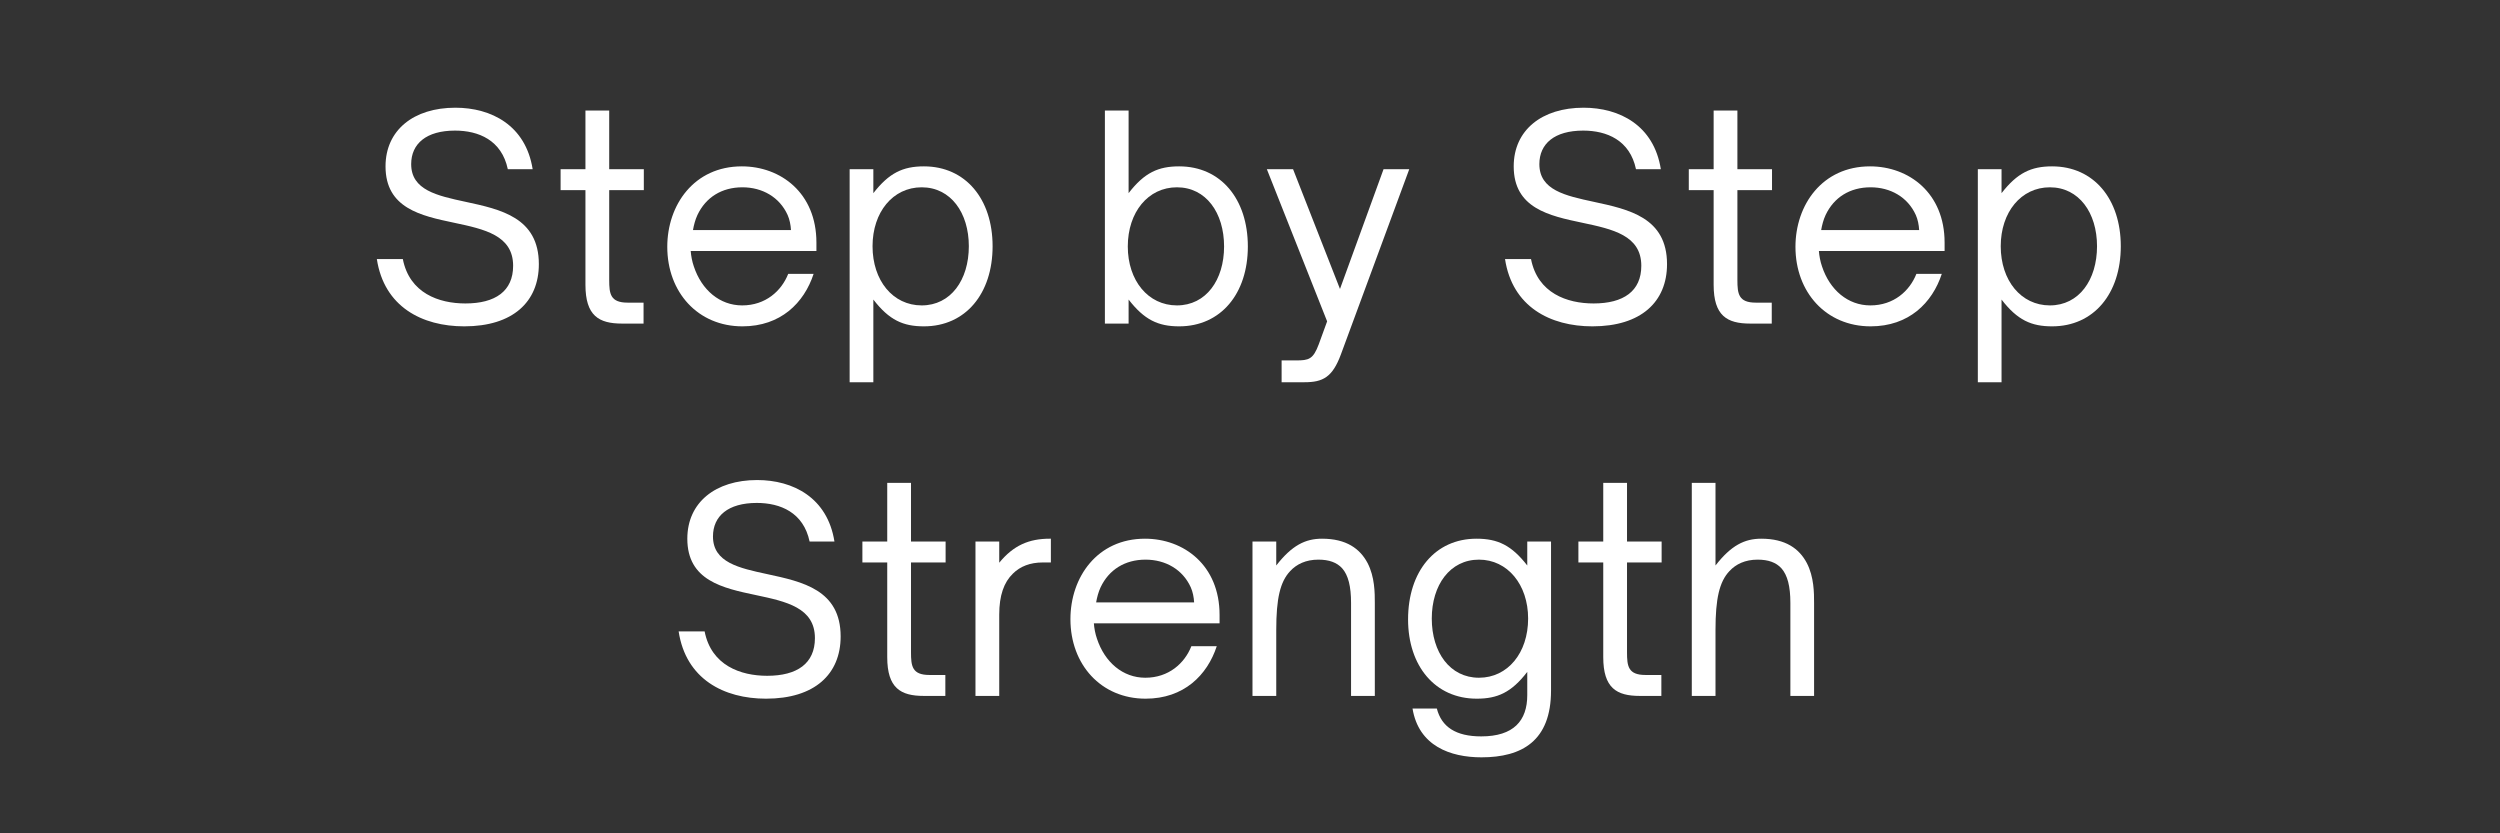 <svg xmlns="http://www.w3.org/2000/svg" xmlns:xlink="http://www.w3.org/1999/xlink" width="240" zoomAndPan="magnify" viewBox="0 0 180 60" height="80" preserveAspectRatio="xMidYMid meet" version="1.0"><rect x="0" y="0" width="180" height="60" fill="#333333" stroke="none"/><defs><g/></defs><g fill="#ffffff" fill-opacity="1"><g transform="translate(26.289, 23.298)"><g><path d="M 7.137 0.199 C 10.637 0.199 12.508 -1.566 12.508 -4.281 C 12.508 -7.641 9.75 -8.223 7.238 -8.766 C 5.188 -9.207 3.316 -9.609 3.316 -11.48 C 3.316 -12.949 4.402 -13.895 6.473 -13.895 C 8.164 -13.895 9.832 -13.211 10.273 -11.117 L 12.062 -11.117 C 11.562 -14.273 9.09 -15.543 6.496 -15.543 C 3.5 -15.543 1.469 -13.934 1.469 -11.32 C 1.469 -8.305 4.02 -7.762 6.414 -7.258 C 8.586 -6.797 10.656 -6.355 10.656 -4.16 C 10.656 -2.332 9.371 -1.449 7.219 -1.449 C 5.309 -1.449 3.195 -2.191 2.715 -4.645 L 0.844 -4.645 C 1.367 -1.207 4.102 0.199 7.137 0.199 Z M 7.137 0.199 "/></g></g></g><g fill="#ffffff" fill-opacity="1"><g transform="translate(39.82, 23.298)"><g><path d="M 6.516 0 L 6.516 -1.508 L 5.367 -1.508 C 4.121 -1.508 4.043 -2.152 4.043 -3.137 L 4.043 -9.609 L 6.535 -9.609 L 6.535 -11.117 L 4.043 -11.117 L 4.043 -15.34 L 2.332 -15.34 L 2.332 -11.117 L 0.543 -11.117 L 0.543 -9.609 L 2.332 -9.609 L 2.332 -2.793 C 2.332 -0.562 3.297 0 4.965 0 Z M 6.516 0 "/></g></g></g><g fill="#ffffff" fill-opacity="1"><g transform="translate(47.079, 23.298)"><g><path d="M 6.375 0.199 C 9.129 0.199 10.816 -1.488 11.5 -3.578 L 9.672 -3.578 C 9.188 -2.352 8.043 -1.309 6.355 -1.309 C 4.746 -1.309 3.438 -2.414 2.875 -4.121 C 2.754 -4.465 2.676 -4.887 2.652 -5.227 L 11.703 -5.227 L 11.703 -5.832 C 11.703 -9.41 9.129 -11.32 6.332 -11.32 C 2.895 -11.32 0.965 -8.547 0.965 -5.527 C 0.965 -2.25 3.176 0.199 6.375 0.199 Z M 2.816 -6.734 C 2.875 -7.078 2.977 -7.48 3.137 -7.82 C 3.738 -9.09 4.887 -9.812 6.375 -9.812 C 7.801 -9.812 9.047 -9.109 9.629 -7.82 C 9.773 -7.5 9.852 -7.098 9.871 -6.734 Z M 2.816 -6.734 "/></g></g></g><g fill="#ffffff" fill-opacity="1"><g transform="translate(59.725, 23.298)"><g><path d="M 6.797 -11.32 C 5.27 -11.32 4.281 -10.836 3.156 -9.391 L 3.156 -11.117 L 1.449 -11.117 L 1.449 4.223 L 3.156 4.223 L 3.156 -1.73 C 4.301 -0.242 5.309 0.199 6.797 0.199 C 9.793 0.199 11.742 -2.152 11.742 -5.57 C 11.742 -8.969 9.793 -11.32 6.797 -11.32 Z M 6.637 -9.812 C 8.727 -9.812 10.031 -7.98 10.031 -5.57 C 10.031 -3.137 8.727 -1.309 6.637 -1.309 C 4.562 -1.309 3.098 -3.098 3.098 -5.57 C 3.098 -8.023 4.562 -9.812 6.637 -9.812 Z M 6.637 -9.812 "/></g></g></g><g fill="#ffffff" fill-opacity="1"><g transform="translate(72.473, 23.298)"><g/></g></g><g fill="#ffffff" fill-opacity="1"><g transform="translate(78.103, 23.298)"><g><path d="M 6.797 0.199 C 9.793 0.199 11.742 -2.152 11.742 -5.551 C 11.742 -8.969 9.793 -11.32 6.797 -11.32 C 5.309 -11.32 4.301 -10.879 3.156 -9.391 L 3.156 -15.34 L 1.449 -15.34 L 1.449 0 L 3.156 0 L 3.156 -1.73 C 4.281 -0.281 5.27 0.199 6.797 0.199 Z M 6.637 -1.309 C 4.562 -1.309 3.098 -3.098 3.098 -5.551 C 3.098 -8.023 4.562 -9.812 6.637 -9.812 C 8.727 -9.812 10.031 -7.98 10.031 -5.551 C 10.031 -3.137 8.727 -1.309 6.637 -1.309 Z M 6.637 -1.309 "/></g></g></g><g fill="#ffffff" fill-opacity="1"><g transform="translate(90.85, 23.298)"><g><path d="M 3.078 4.223 C 4.402 4.223 5.086 3.859 5.691 2.23 L 10.617 -11.117 L 8.766 -11.117 L 5.629 -2.492 L 2.25 -11.117 L 0.363 -11.117 L 4.703 -0.16 L 4.102 1.488 C 3.699 2.574 3.379 2.652 2.473 2.652 L 1.426 2.652 L 1.426 4.223 Z M 3.078 4.223 "/></g></g></g><g fill="#ffffff" fill-opacity="1"><g transform="translate(101.888, 23.298)"><g/></g></g><g fill="#ffffff" fill-opacity="1"><g transform="translate(107.518, 23.298)"><g><path d="M 7.137 0.199 C 10.637 0.199 12.508 -1.566 12.508 -4.281 C 12.508 -7.641 9.75 -8.223 7.238 -8.766 C 5.188 -9.207 3.316 -9.609 3.316 -11.48 C 3.316 -12.949 4.402 -13.895 6.473 -13.895 C 8.164 -13.895 9.832 -13.211 10.273 -11.117 L 12.062 -11.117 C 11.562 -14.273 9.09 -15.543 6.496 -15.543 C 3.5 -15.543 1.469 -13.934 1.469 -11.32 C 1.469 -8.305 4.02 -7.762 6.414 -7.258 C 8.586 -6.797 10.656 -6.355 10.656 -4.16 C 10.656 -2.332 9.371 -1.449 7.219 -1.449 C 5.309 -1.449 3.195 -2.191 2.715 -4.645 L 0.844 -4.645 C 1.367 -1.207 4.102 0.199 7.137 0.199 Z M 7.137 0.199 "/></g></g></g><g fill="#ffffff" fill-opacity="1"><g transform="translate(121.05, 23.298)"><g><path d="M 6.516 0 L 6.516 -1.508 L 5.367 -1.508 C 4.121 -1.508 4.043 -2.152 4.043 -3.137 L 4.043 -9.609 L 6.535 -9.609 L 6.535 -11.117 L 4.043 -11.117 L 4.043 -15.34 L 2.332 -15.34 L 2.332 -11.117 L 0.543 -11.117 L 0.543 -9.609 L 2.332 -9.609 L 2.332 -2.793 C 2.332 -0.562 3.297 0 4.965 0 Z M 6.516 0 "/></g></g></g><g fill="#ffffff" fill-opacity="1"><g transform="translate(128.308, 23.298)"><g><path d="M 6.375 0.199 C 9.129 0.199 10.816 -1.488 11.5 -3.578 L 9.672 -3.578 C 9.188 -2.352 8.043 -1.309 6.355 -1.309 C 4.746 -1.309 3.438 -2.414 2.875 -4.121 C 2.754 -4.465 2.676 -4.887 2.652 -5.227 L 11.703 -5.227 L 11.703 -5.832 C 11.703 -9.41 9.129 -11.32 6.332 -11.32 C 2.895 -11.32 0.965 -8.547 0.965 -5.527 C 0.965 -2.25 3.176 0.199 6.375 0.199 Z M 2.816 -6.734 C 2.875 -7.078 2.977 -7.48 3.137 -7.82 C 3.738 -9.09 4.887 -9.812 6.375 -9.812 C 7.801 -9.812 9.047 -9.109 9.629 -7.82 C 9.773 -7.5 9.852 -7.098 9.871 -6.734 Z M 2.816 -6.734 "/></g></g></g><g fill="#ffffff" fill-opacity="1"><g transform="translate(140.955, 23.298)"><g><path d="M 6.797 -11.32 C 5.27 -11.32 4.281 -10.836 3.156 -9.391 L 3.156 -11.117 L 1.449 -11.117 L 1.449 4.223 L 3.156 4.223 L 3.156 -1.73 C 4.301 -0.242 5.309 0.199 6.797 0.199 C 9.793 0.199 11.742 -2.152 11.742 -5.57 C 11.742 -8.969 9.793 -11.32 6.797 -11.32 Z M 6.637 -9.812 C 8.727 -9.812 10.031 -7.98 10.031 -5.57 C 10.031 -3.137 8.727 -1.309 6.637 -1.309 C 4.562 -1.309 3.098 -3.098 3.098 -5.57 C 3.098 -8.023 4.562 -9.812 6.637 -9.812 Z M 6.637 -9.812 "/></g></g></g><g fill="#ffffff" fill-opacity="1"><g transform="translate(48.018, 50.106)"><g><path d="M 7.137 0.199 C 10.637 0.199 12.508 -1.566 12.508 -4.281 C 12.508 -7.641 9.75 -8.223 7.238 -8.766 C 5.188 -9.207 3.316 -9.609 3.316 -11.48 C 3.316 -12.949 4.402 -13.895 6.473 -13.895 C 8.164 -13.895 9.832 -13.211 10.273 -11.117 L 12.062 -11.117 C 11.562 -14.273 9.09 -15.543 6.496 -15.543 C 3.5 -15.543 1.469 -13.934 1.469 -11.32 C 1.469 -8.305 4.02 -7.762 6.414 -7.258 C 8.586 -6.797 10.656 -6.355 10.656 -4.16 C 10.656 -2.332 9.371 -1.449 7.219 -1.449 C 5.309 -1.449 3.195 -2.191 2.715 -4.645 L 0.844 -4.645 C 1.367 -1.207 4.102 0.199 7.137 0.199 Z M 7.137 0.199 "/></g></g></g><g fill="#ffffff" fill-opacity="1"><g transform="translate(61.549, 50.106)"><g><path d="M 6.516 0 L 6.516 -1.508 L 5.367 -1.508 C 4.121 -1.508 4.043 -2.152 4.043 -3.137 L 4.043 -9.609 L 6.535 -9.609 L 6.535 -11.117 L 4.043 -11.117 L 4.043 -15.34 L 2.332 -15.34 L 2.332 -11.117 L 0.543 -11.117 L 0.543 -9.609 L 2.332 -9.609 L 2.332 -2.793 C 2.332 -0.562 3.297 0 4.965 0 Z M 6.516 0 "/></g></g></g><g fill="#ffffff" fill-opacity="1"><g transform="translate(68.808, 50.106)"><g><path d="M 3.137 0 L 3.137 -5.852 C 3.137 -7.238 3.477 -8.184 4.121 -8.805 C 4.645 -9.328 5.367 -9.609 6.273 -9.609 L 6.855 -9.609 L 6.855 -11.32 L 6.777 -11.32 C 5.27 -11.32 4.16 -10.836 3.137 -9.59 L 3.137 -11.117 L 1.426 -11.117 L 1.426 0 Z M 3.137 0 "/></g></g></g><g fill="#ffffff" fill-opacity="1"><g transform="translate(76.106, 50.106)"><g><path d="M 6.375 0.199 C 9.129 0.199 10.816 -1.488 11.5 -3.578 L 9.672 -3.578 C 9.188 -2.352 8.043 -1.309 6.355 -1.309 C 4.746 -1.309 3.438 -2.414 2.875 -4.121 C 2.754 -4.465 2.676 -4.887 2.652 -5.227 L 11.703 -5.227 L 11.703 -5.832 C 11.703 -9.41 9.129 -11.32 6.332 -11.32 C 2.895 -11.32 0.965 -8.547 0.965 -5.527 C 0.965 -2.25 3.176 0.199 6.375 0.199 Z M 2.816 -6.734 C 2.875 -7.078 2.977 -7.48 3.137 -7.82 C 3.738 -9.09 4.887 -9.812 6.375 -9.812 C 7.801 -9.812 9.047 -9.109 9.629 -7.82 C 9.773 -7.5 9.852 -7.098 9.871 -6.734 Z M 2.816 -6.734 "/></g></g></g><g fill="#ffffff" fill-opacity="1"><g transform="translate(88.753, 50.106)"><g><path d="M 3.137 0 L 3.137 -4.746 C 3.137 -7.016 3.418 -8.223 4.141 -8.988 C 4.605 -9.488 5.27 -9.812 6.172 -9.812 C 6.938 -9.812 7.5 -9.609 7.883 -9.188 C 8.324 -8.688 8.523 -7.883 8.523 -6.695 L 8.523 0 L 10.234 0 L 10.234 -6.695 C 10.234 -7.398 10.234 -8.566 9.711 -9.57 C 9.168 -10.598 8.184 -11.32 6.434 -11.32 C 5.227 -11.32 4.262 -10.836 3.137 -9.391 L 3.137 -11.117 L 1.426 -11.117 L 1.426 0 Z M 3.137 0 "/></g></g></g><g fill="#ffffff" fill-opacity="1"><g transform="translate(100.334, 50.106)"><g><path d="M 6.332 4.422 C 9.25 4.422 11.34 3.238 11.34 -0.383 L 11.34 -11.117 L 9.629 -11.117 L 9.629 -9.391 C 8.504 -10.836 7.52 -11.32 5.973 -11.32 C 2.996 -11.32 1.047 -8.969 1.047 -5.508 C 1.047 -2.152 2.996 0.199 5.992 0.199 C 7.48 0.199 8.484 -0.242 9.629 -1.73 L 9.629 -0.059 C 9.629 1.789 8.645 2.914 6.312 2.914 C 4.484 2.914 3.457 2.23 3.117 0.906 L 1.367 0.906 C 1.809 3.598 4.082 4.422 6.332 4.422 Z M 6.152 -1.309 C 4.062 -1.309 2.754 -3.137 2.754 -5.57 C 2.754 -7.98 4.062 -9.812 6.152 -9.812 C 8.203 -9.812 9.691 -8.023 9.691 -5.57 C 9.691 -3.098 8.223 -1.309 6.152 -1.309 Z M 6.152 -1.309 "/></g></g></g><g fill="#ffffff" fill-opacity="1"><g transform="translate(113.102, 50.106)"><g><path d="M 6.516 0 L 6.516 -1.508 L 5.367 -1.508 C 4.121 -1.508 4.043 -2.152 4.043 -3.137 L 4.043 -9.609 L 6.535 -9.609 L 6.535 -11.117 L 4.043 -11.117 L 4.043 -15.34 L 2.332 -15.34 L 2.332 -11.117 L 0.543 -11.117 L 0.543 -9.609 L 2.332 -9.609 L 2.332 -2.793 C 2.332 -0.562 3.297 0 4.965 0 Z M 6.516 0 "/></g></g></g><g fill="#ffffff" fill-opacity="1"><g transform="translate(120.36, 50.106)"><g><path d="M 3.156 0 L 3.156 -4.746 C 3.156 -7.016 3.438 -8.223 4.16 -8.988 C 4.625 -9.488 5.289 -9.812 6.191 -9.812 C 6.957 -9.812 7.52 -9.609 7.902 -9.188 C 8.344 -8.688 8.547 -7.883 8.547 -6.695 L 8.547 0 L 10.254 0 L 10.254 -6.695 C 10.254 -7.398 10.254 -8.566 9.73 -9.57 C 9.188 -10.598 8.203 -11.32 6.453 -11.32 C 5.246 -11.32 4.281 -10.836 3.156 -9.391 L 3.156 -15.34 L 1.449 -15.34 L 1.449 0 Z M 3.156 0 "/></g></g></g></svg>